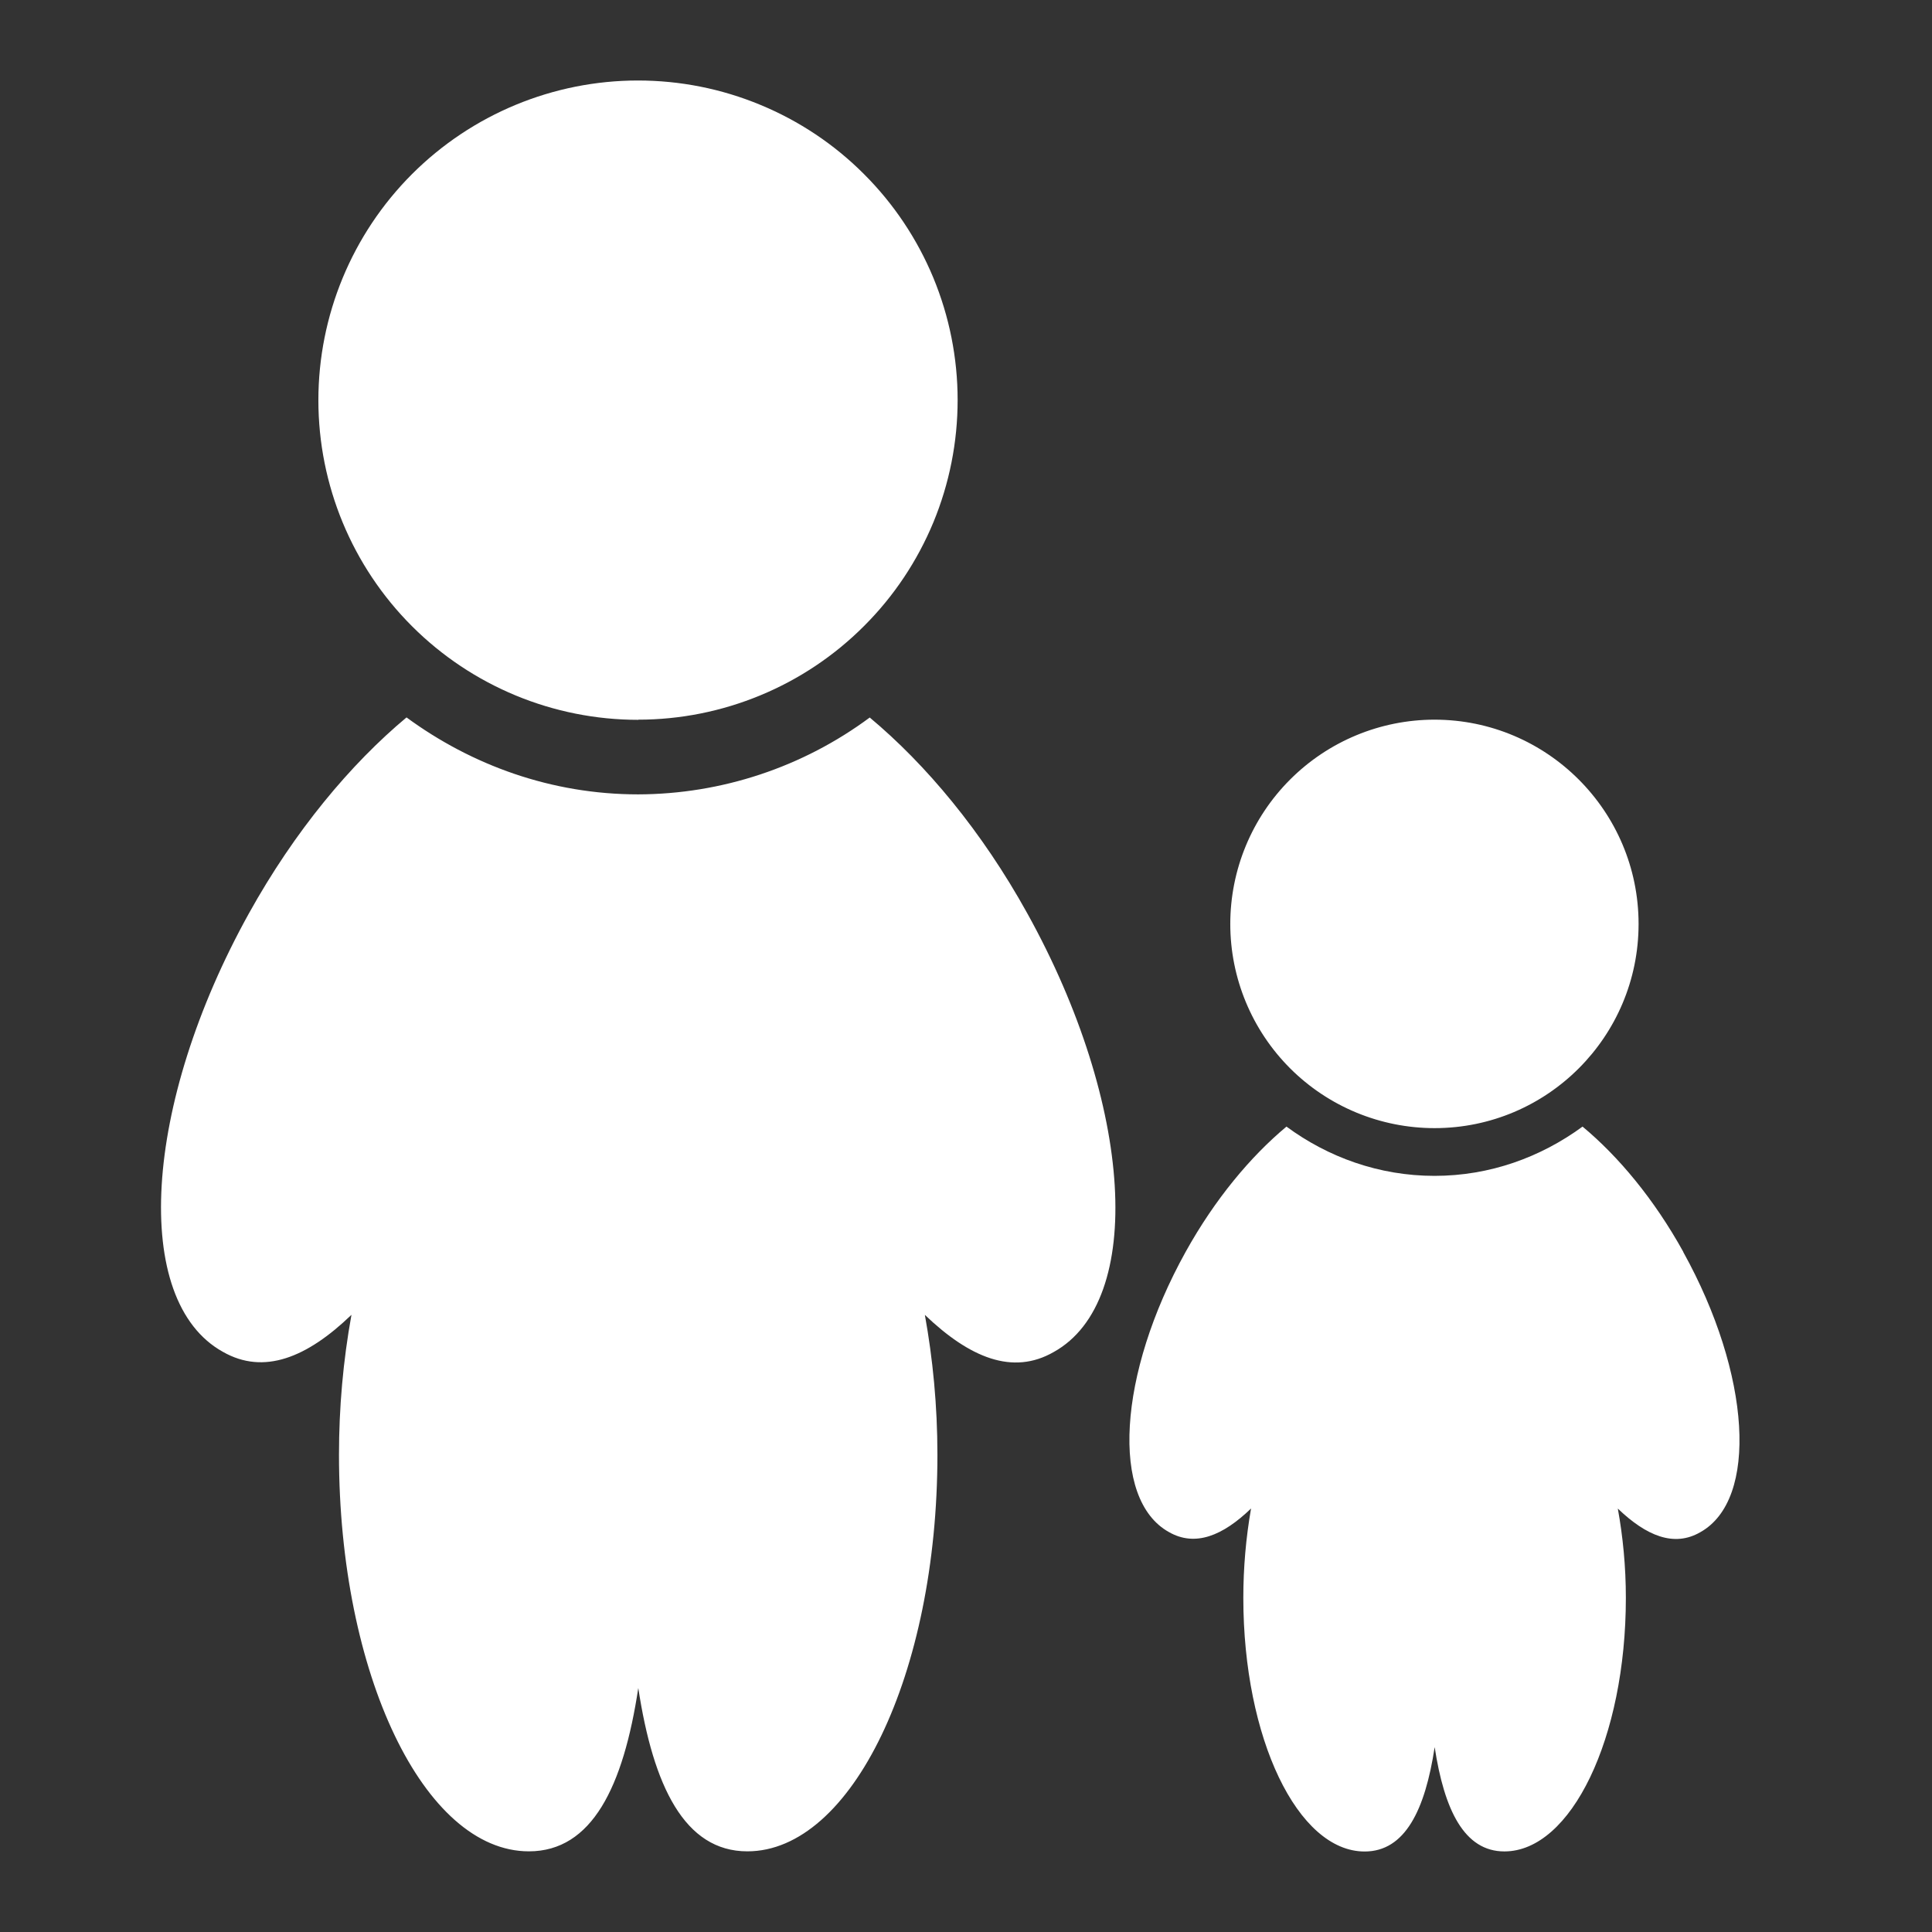 <svg width="24" height="24" viewBox="0 0 24 24" fill="none" xmlns="http://www.w3.org/2000/svg">
<rect x="0" y="0" width="24" height="24" fill="#333333" stroke="none"/>
<path d="M10.806 8.912C9.973 9.53 8.965 9.865 7.928 9.868C6.85 9.868 5.86 9.506 5.05 8.912C4.355 9.492 3.661 10.322 3.093 11.345C1.774 13.722 1.628 16.161 2.769 16.793C3.277 17.083 3.813 16.866 4.366 16.333C4.262 16.907 4.211 17.488 4.211 18.071C4.211 20.796 5.268 22.998 6.57 22.998C7.354 22.998 7.743 22.196 7.929 20.969C8.115 22.188 8.504 22.998 9.284 22.998C10.579 22.998 11.645 20.795 11.645 18.071C11.645 17.459 11.587 16.875 11.489 16.334C12.046 16.867 12.58 17.088 13.09 16.795C14.228 16.163 14.081 13.725 12.762 11.347C12.196 10.323 11.5 9.494 10.805 8.914L10.806 8.912ZM7.928 8.94C8.449 8.94 8.965 8.837 9.447 8.637C9.928 8.438 10.366 8.145 10.734 7.776C11.103 7.408 11.395 6.97 11.595 6.488C11.794 6.006 11.896 5.49 11.896 4.969C11.896 4.447 11.793 3.931 11.594 3.45C11.394 2.968 11.101 2.53 10.732 2.162C10.364 1.793 9.926 1.501 9.444 1.302C8.962 1.102 8.446 1 7.925 1C6.872 1 5.862 1.419 5.117 2.164C4.373 2.909 3.955 3.919 3.955 4.972C3.955 6.026 4.374 7.036 5.119 7.78C5.864 8.524 6.874 8.942 7.928 8.942V8.94ZM17.821 14.014C19.22 14.014 20.355 12.878 20.355 11.478C20.355 10.077 19.218 8.94 17.82 8.94C17.147 8.94 16.502 9.208 16.026 9.684C15.55 10.16 15.283 10.805 15.283 11.478C15.283 12.151 15.551 12.796 16.027 13.272C16.503 13.747 17.148 14.014 17.821 14.014ZM20.91 15.55C20.548 14.896 20.105 14.366 19.659 13.995C19.14 14.375 18.509 14.607 17.82 14.607C17.131 14.607 16.497 14.375 15.981 13.995C15.536 14.366 15.092 14.896 14.729 15.55C13.885 17.07 13.792 18.628 14.521 19.032C14.846 19.218 15.189 19.079 15.541 18.739C15.477 19.106 15.445 19.477 15.445 19.849C15.445 21.593 16.12 23 16.952 23C17.453 23 17.703 22.487 17.822 21.703C17.941 22.483 18.189 22.999 18.688 22.999C19.517 22.999 20.197 21.591 20.197 19.849C20.197 19.46 20.16 19.085 20.097 18.74C20.452 19.08 20.795 19.222 21.121 19.034C21.846 18.631 21.752 17.072 20.91 15.553V15.55Z" fill="white"/>
</svg>
